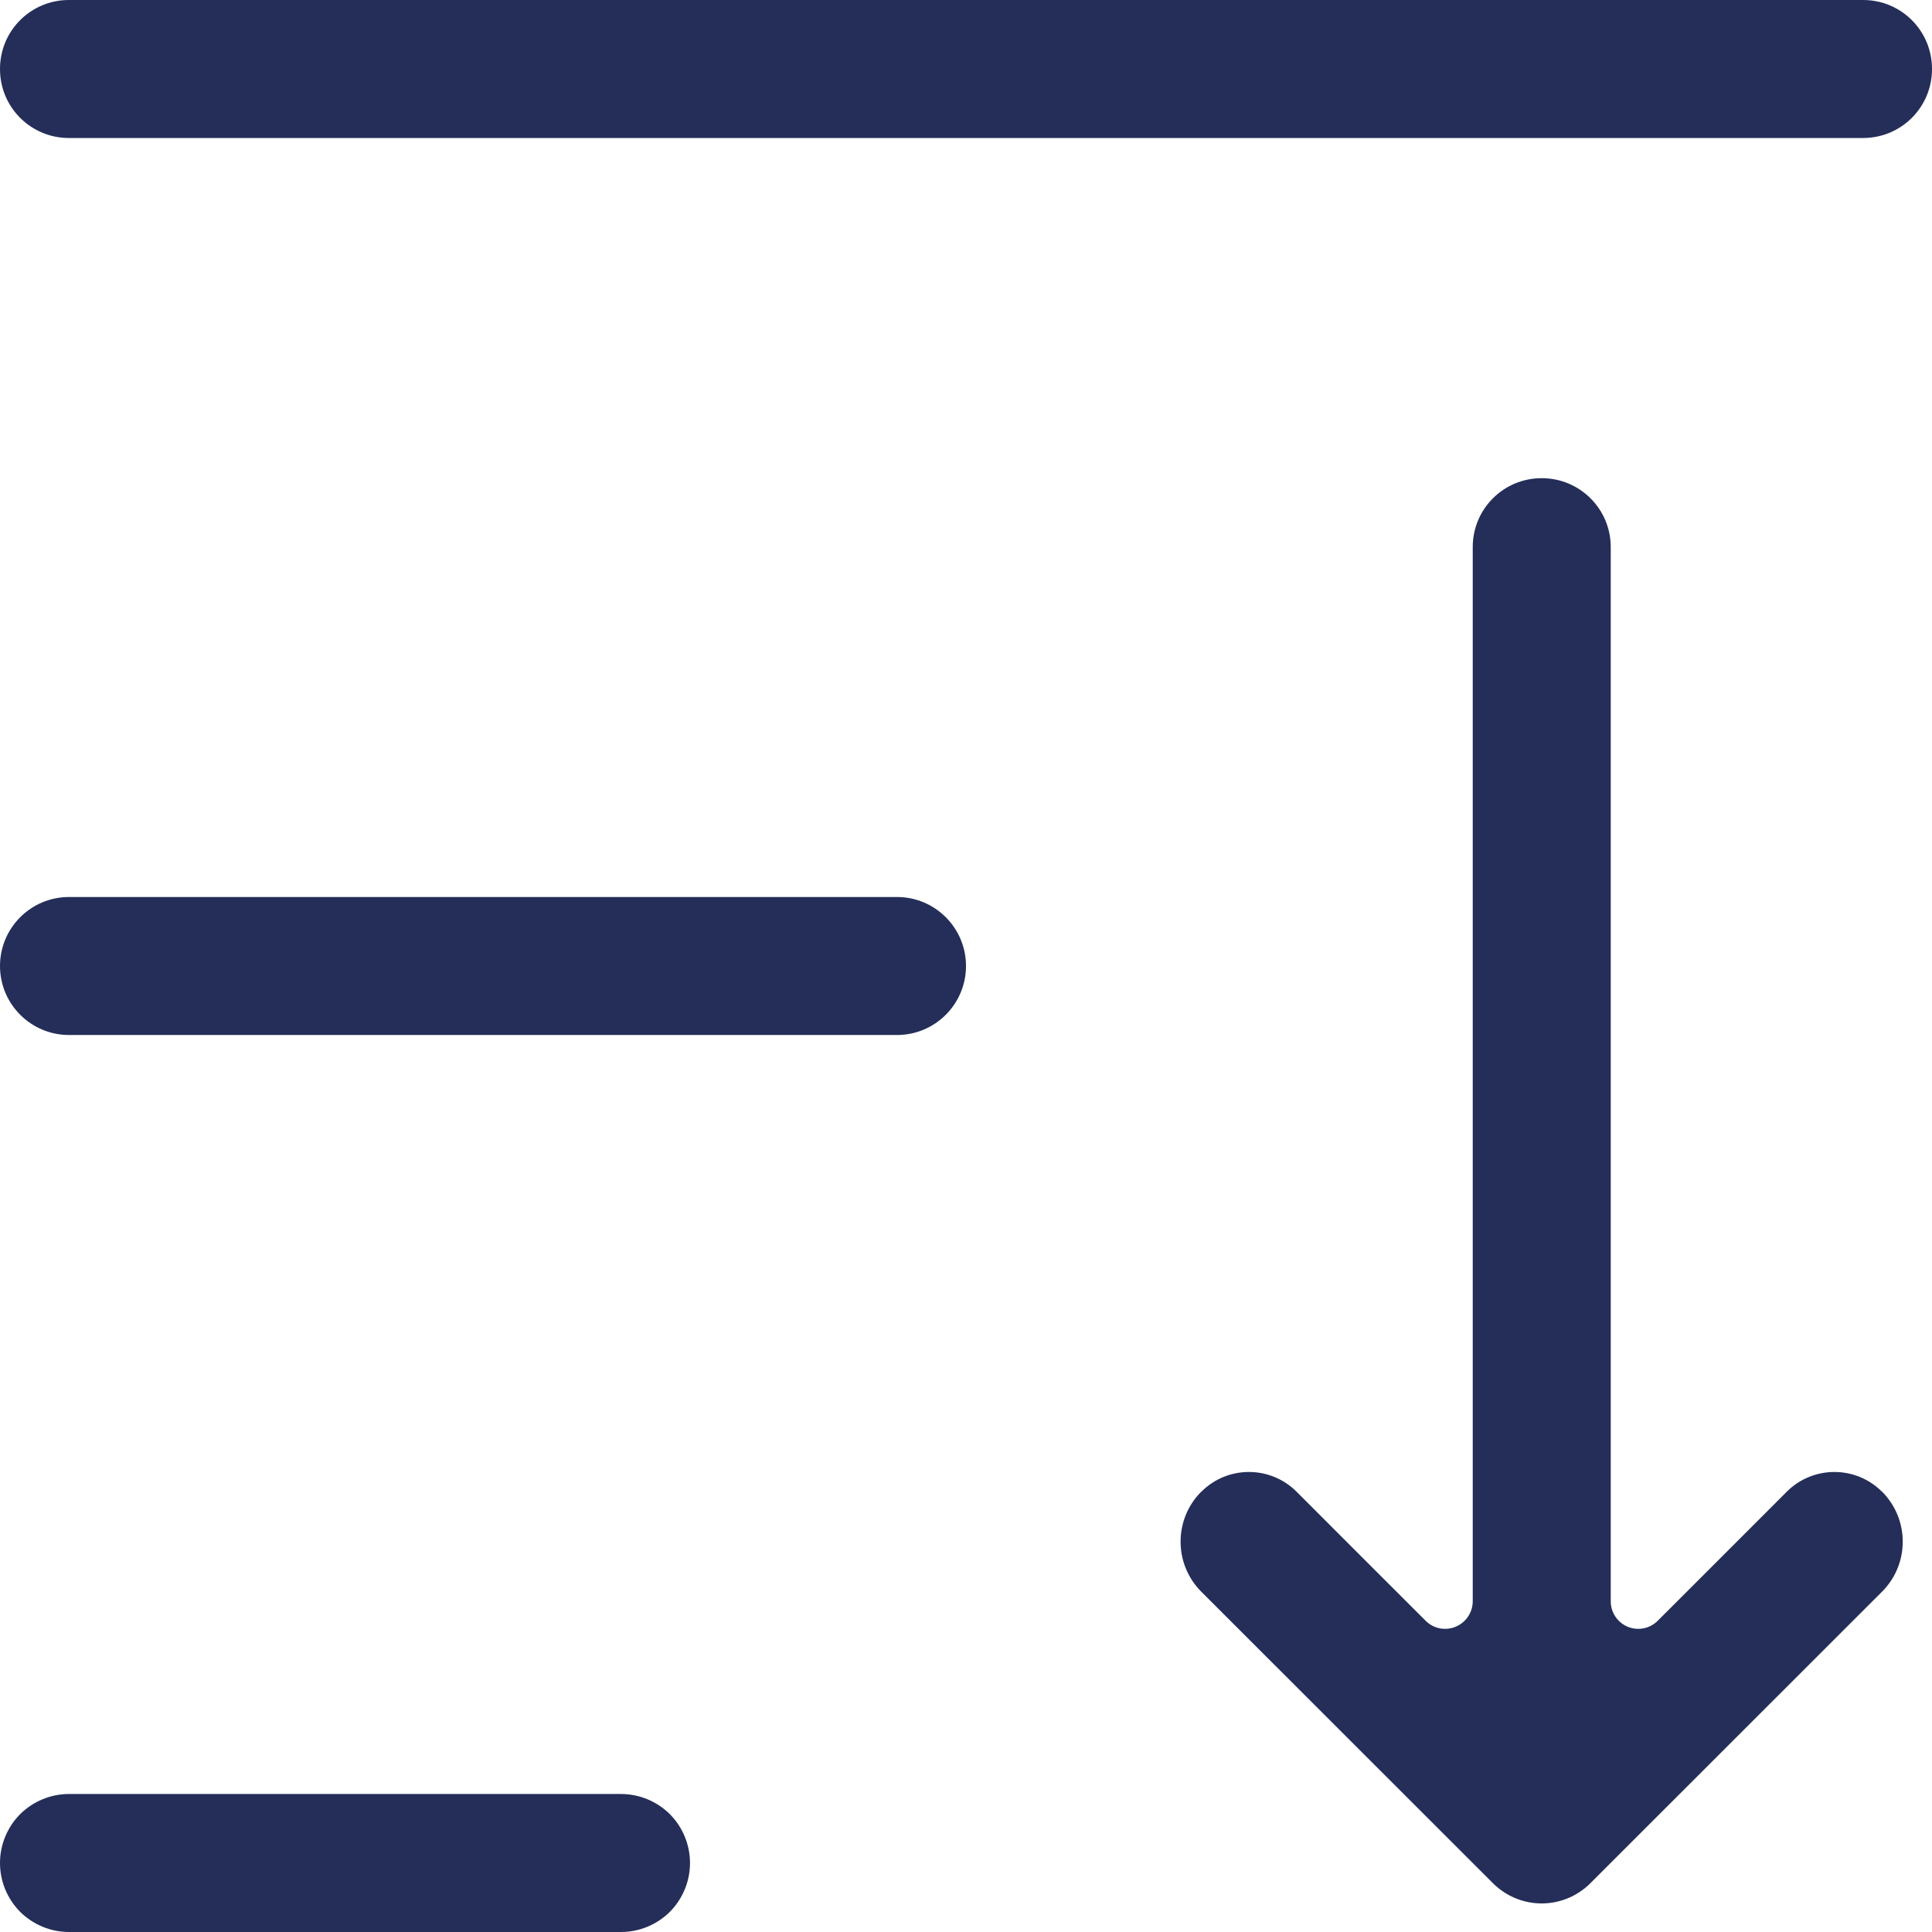 <svg width="14" height="14" viewBox="0 0 14 14" fill="none" xmlns="http://www.w3.org/2000/svg">
<path fill-rule="evenodd" clip-rule="evenodd" d="M10.33 11.744C10.387 11.802 10.473 11.819 10.548 11.788C10.623 11.757 10.672 11.684 10.672 11.603C10.672 10.097 10.672 5.494 10.672 3.964C10.672 3.688 10.895 3.465 11.172 3.465C11.448 3.465 11.672 3.688 11.672 3.964C11.672 5.494 11.672 10.097 11.672 11.603C11.672 11.684 11.72 11.757 11.795 11.788C11.87 11.819 11.956 11.802 12.013 11.744C12.288 11.469 12.673 11.085 12.948 10.809C13.139 10.619 13.447 10.619 13.637 10.809C13.637 10.809 13.638 10.809 13.638 10.809C13.838 11.009 13.838 11.334 13.638 11.534C13.092 12.079 12.066 13.106 11.525 13.646C11.431 13.74 11.304 13.793 11.172 13.793C11.039 13.793 10.912 13.74 10.818 13.646C10.277 13.106 9.251 12.079 8.705 11.534C8.505 11.334 8.505 11.009 8.705 10.809C8.705 10.809 8.706 10.809 8.706 10.809C8.896 10.619 9.204 10.619 9.395 10.809C9.67 11.085 10.055 11.469 10.33 11.744ZM5 13.5C5 13.633 4.947 13.76 4.854 13.854C4.76 13.947 4.633 14 4.5 14C3.542 14 1.458 14 0.5 14C0.367 14 0.24 13.947 0.146 13.854C0.053 13.76 0 13.633 0 13.5C0 13.367 0.053 13.24 0.146 13.146C0.24 13.053 0.367 13 0.5 13C1.458 13 3.542 13 4.5 13C4.633 13 4.76 13.053 4.854 13.146C4.947 13.24 5 13.367 5 13.5ZM7 7C7 7.276 6.776 7.5 6.5 7.5C5.212 7.5 1.788 7.5 0.5 7.5C0.224 7.5 0 7.276 0 7C0 6.724 0.224 6.5 0.5 6.5C1.788 6.5 5.212 6.5 6.5 6.5C6.776 6.5 7 6.724 7 7ZM14 0.501C14 0.777 13.777 1 13.501 1C11.325 1 2.675 1 0.499 1C0.223 1 0 0.777 0 0.501C0 0.5 0 0.5 0 0.499C0 0.223 0.223 0 0.499 0C2.675 0 11.325 0 13.501 0C13.777 0 14 0.223 14 0.499C14 0.5 14 0.5 14 0.501Z" fill="#242E59"/>
</svg>
